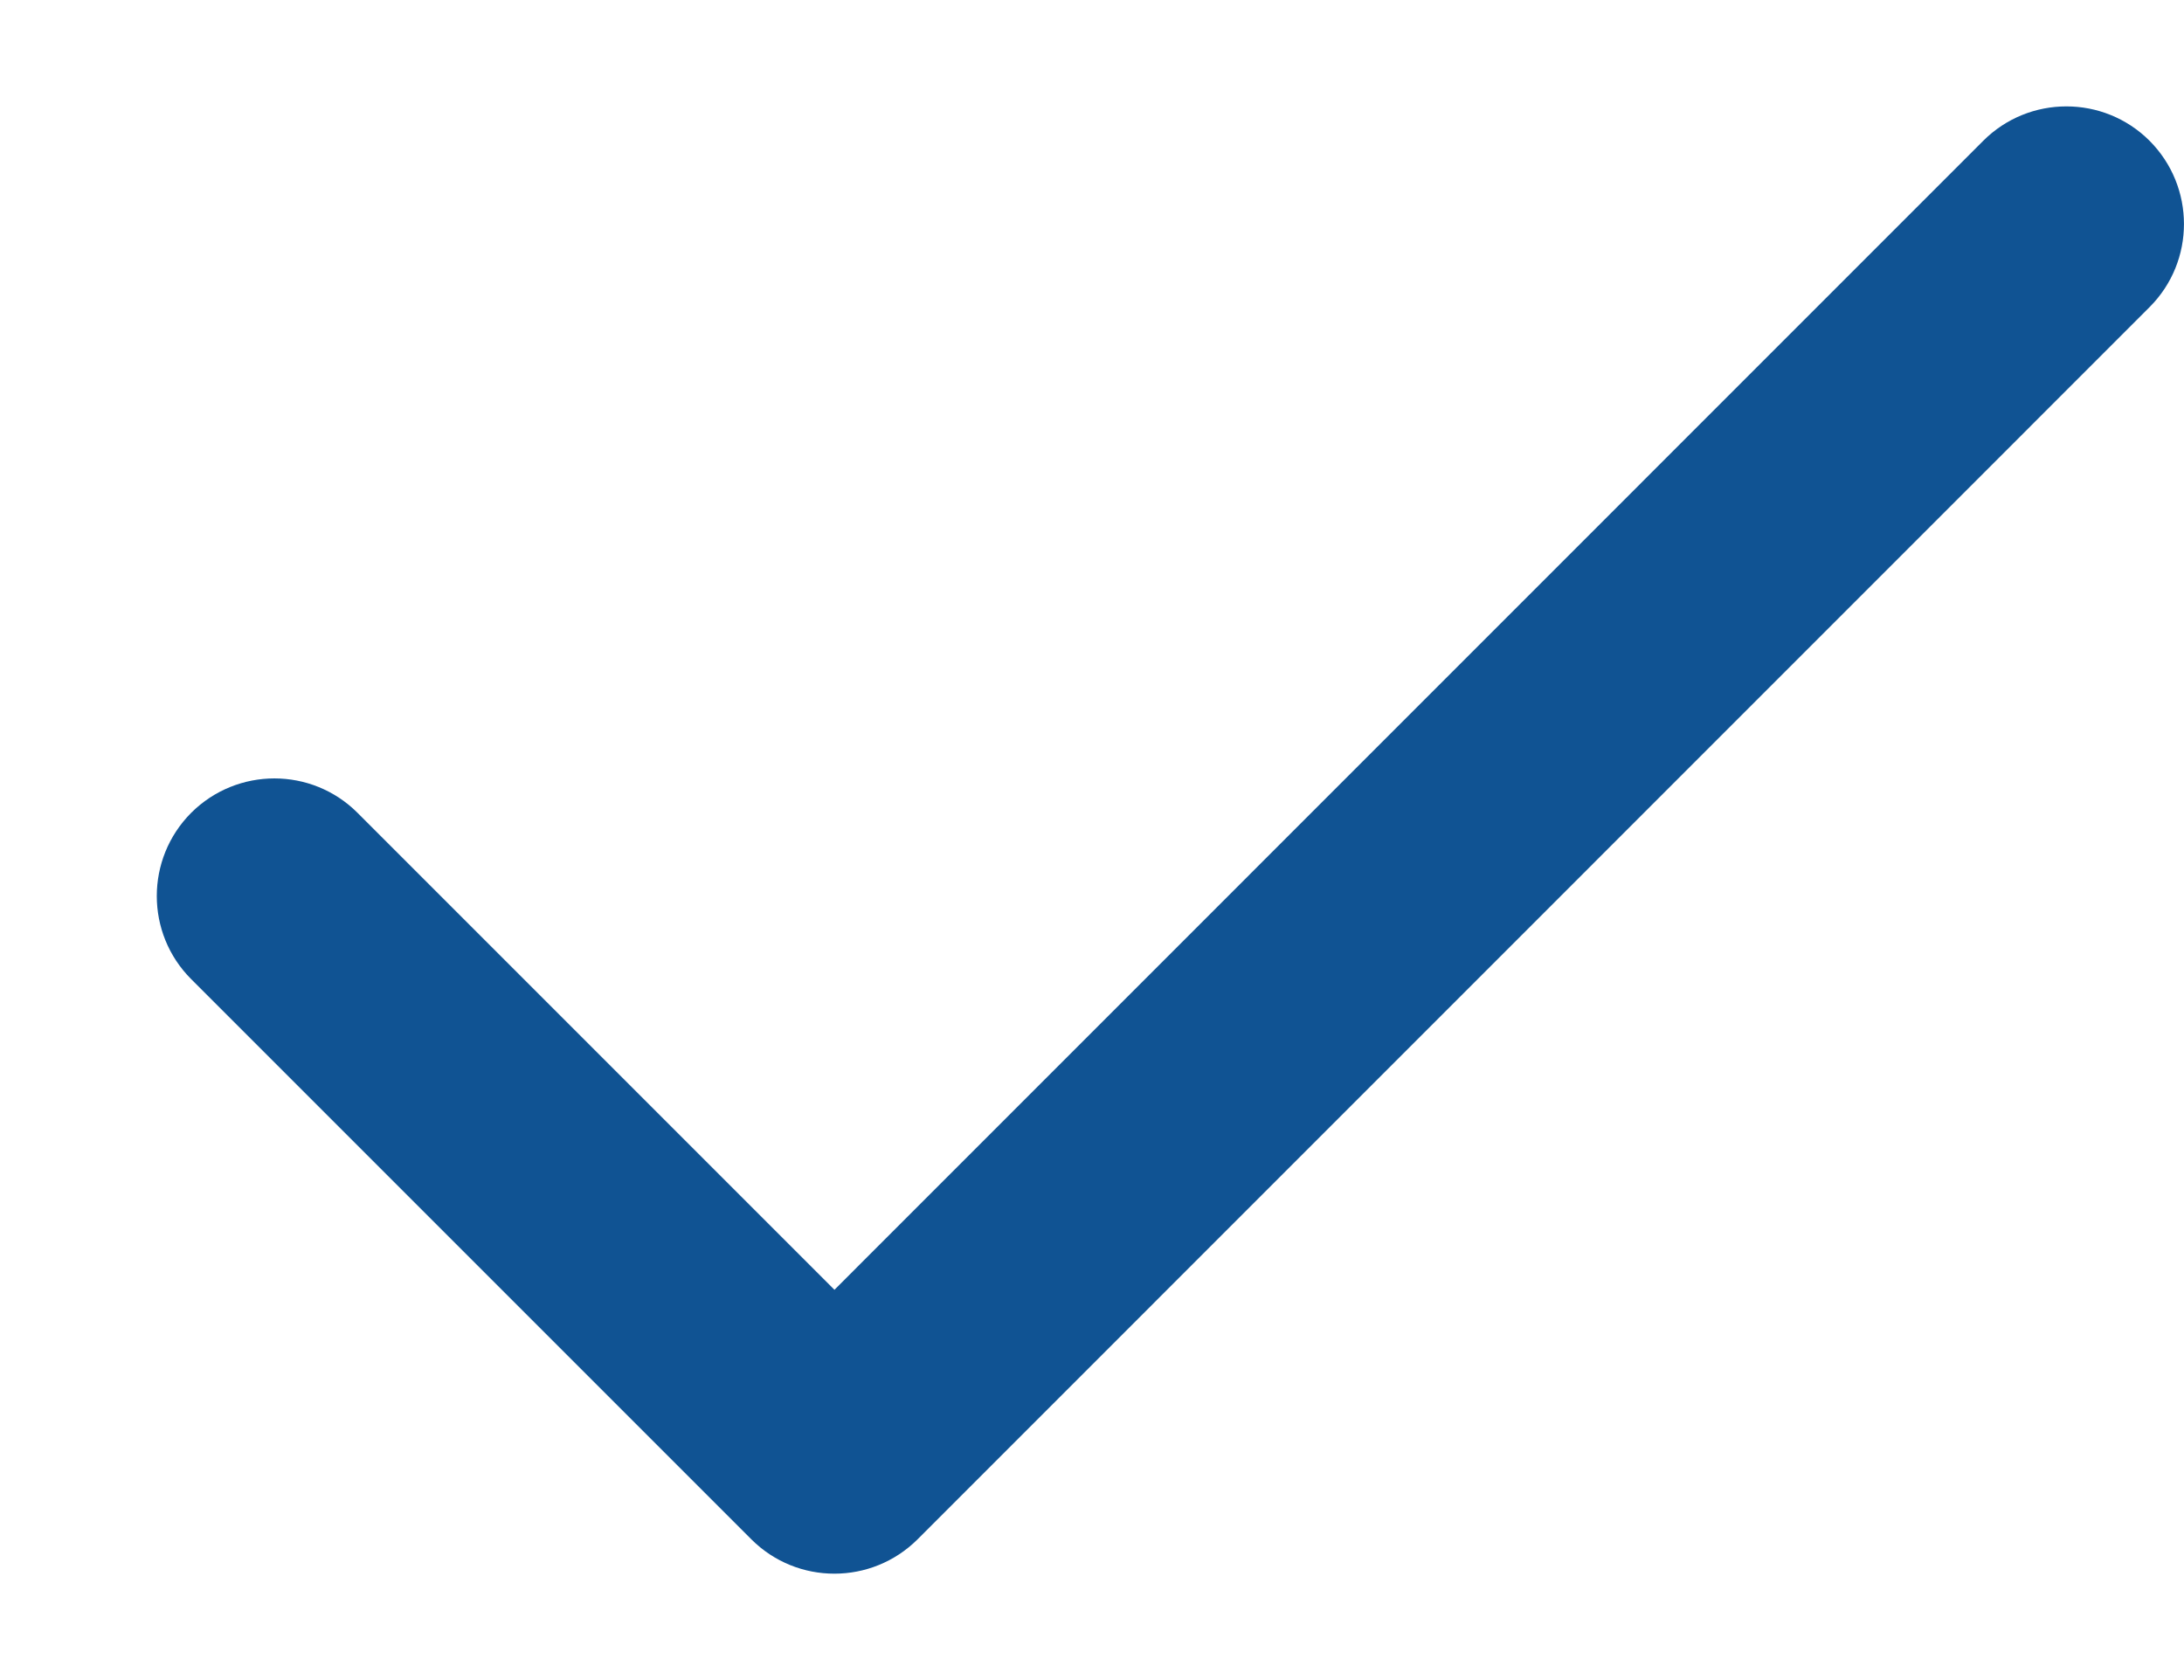<svg width="13" height="10" viewBox="0 0 13 10" fill="none" xmlns="http://www.w3.org/2000/svg">
<path fill-rule="evenodd" clip-rule="evenodd" d="M12.795 0.838C13.068 1.112 13.068 1.555 12.795 1.828L5.462 9.162C5.188 9.435 4.745 9.435 4.472 9.162L1.138 5.828C0.865 5.555 0.865 5.112 1.138 4.838C1.412 4.565 1.855 4.565 2.128 4.838L4.967 7.677L11.805 0.838C12.078 0.565 12.522 0.565 12.795 0.838Z" fill="#105393"/>
</svg>
